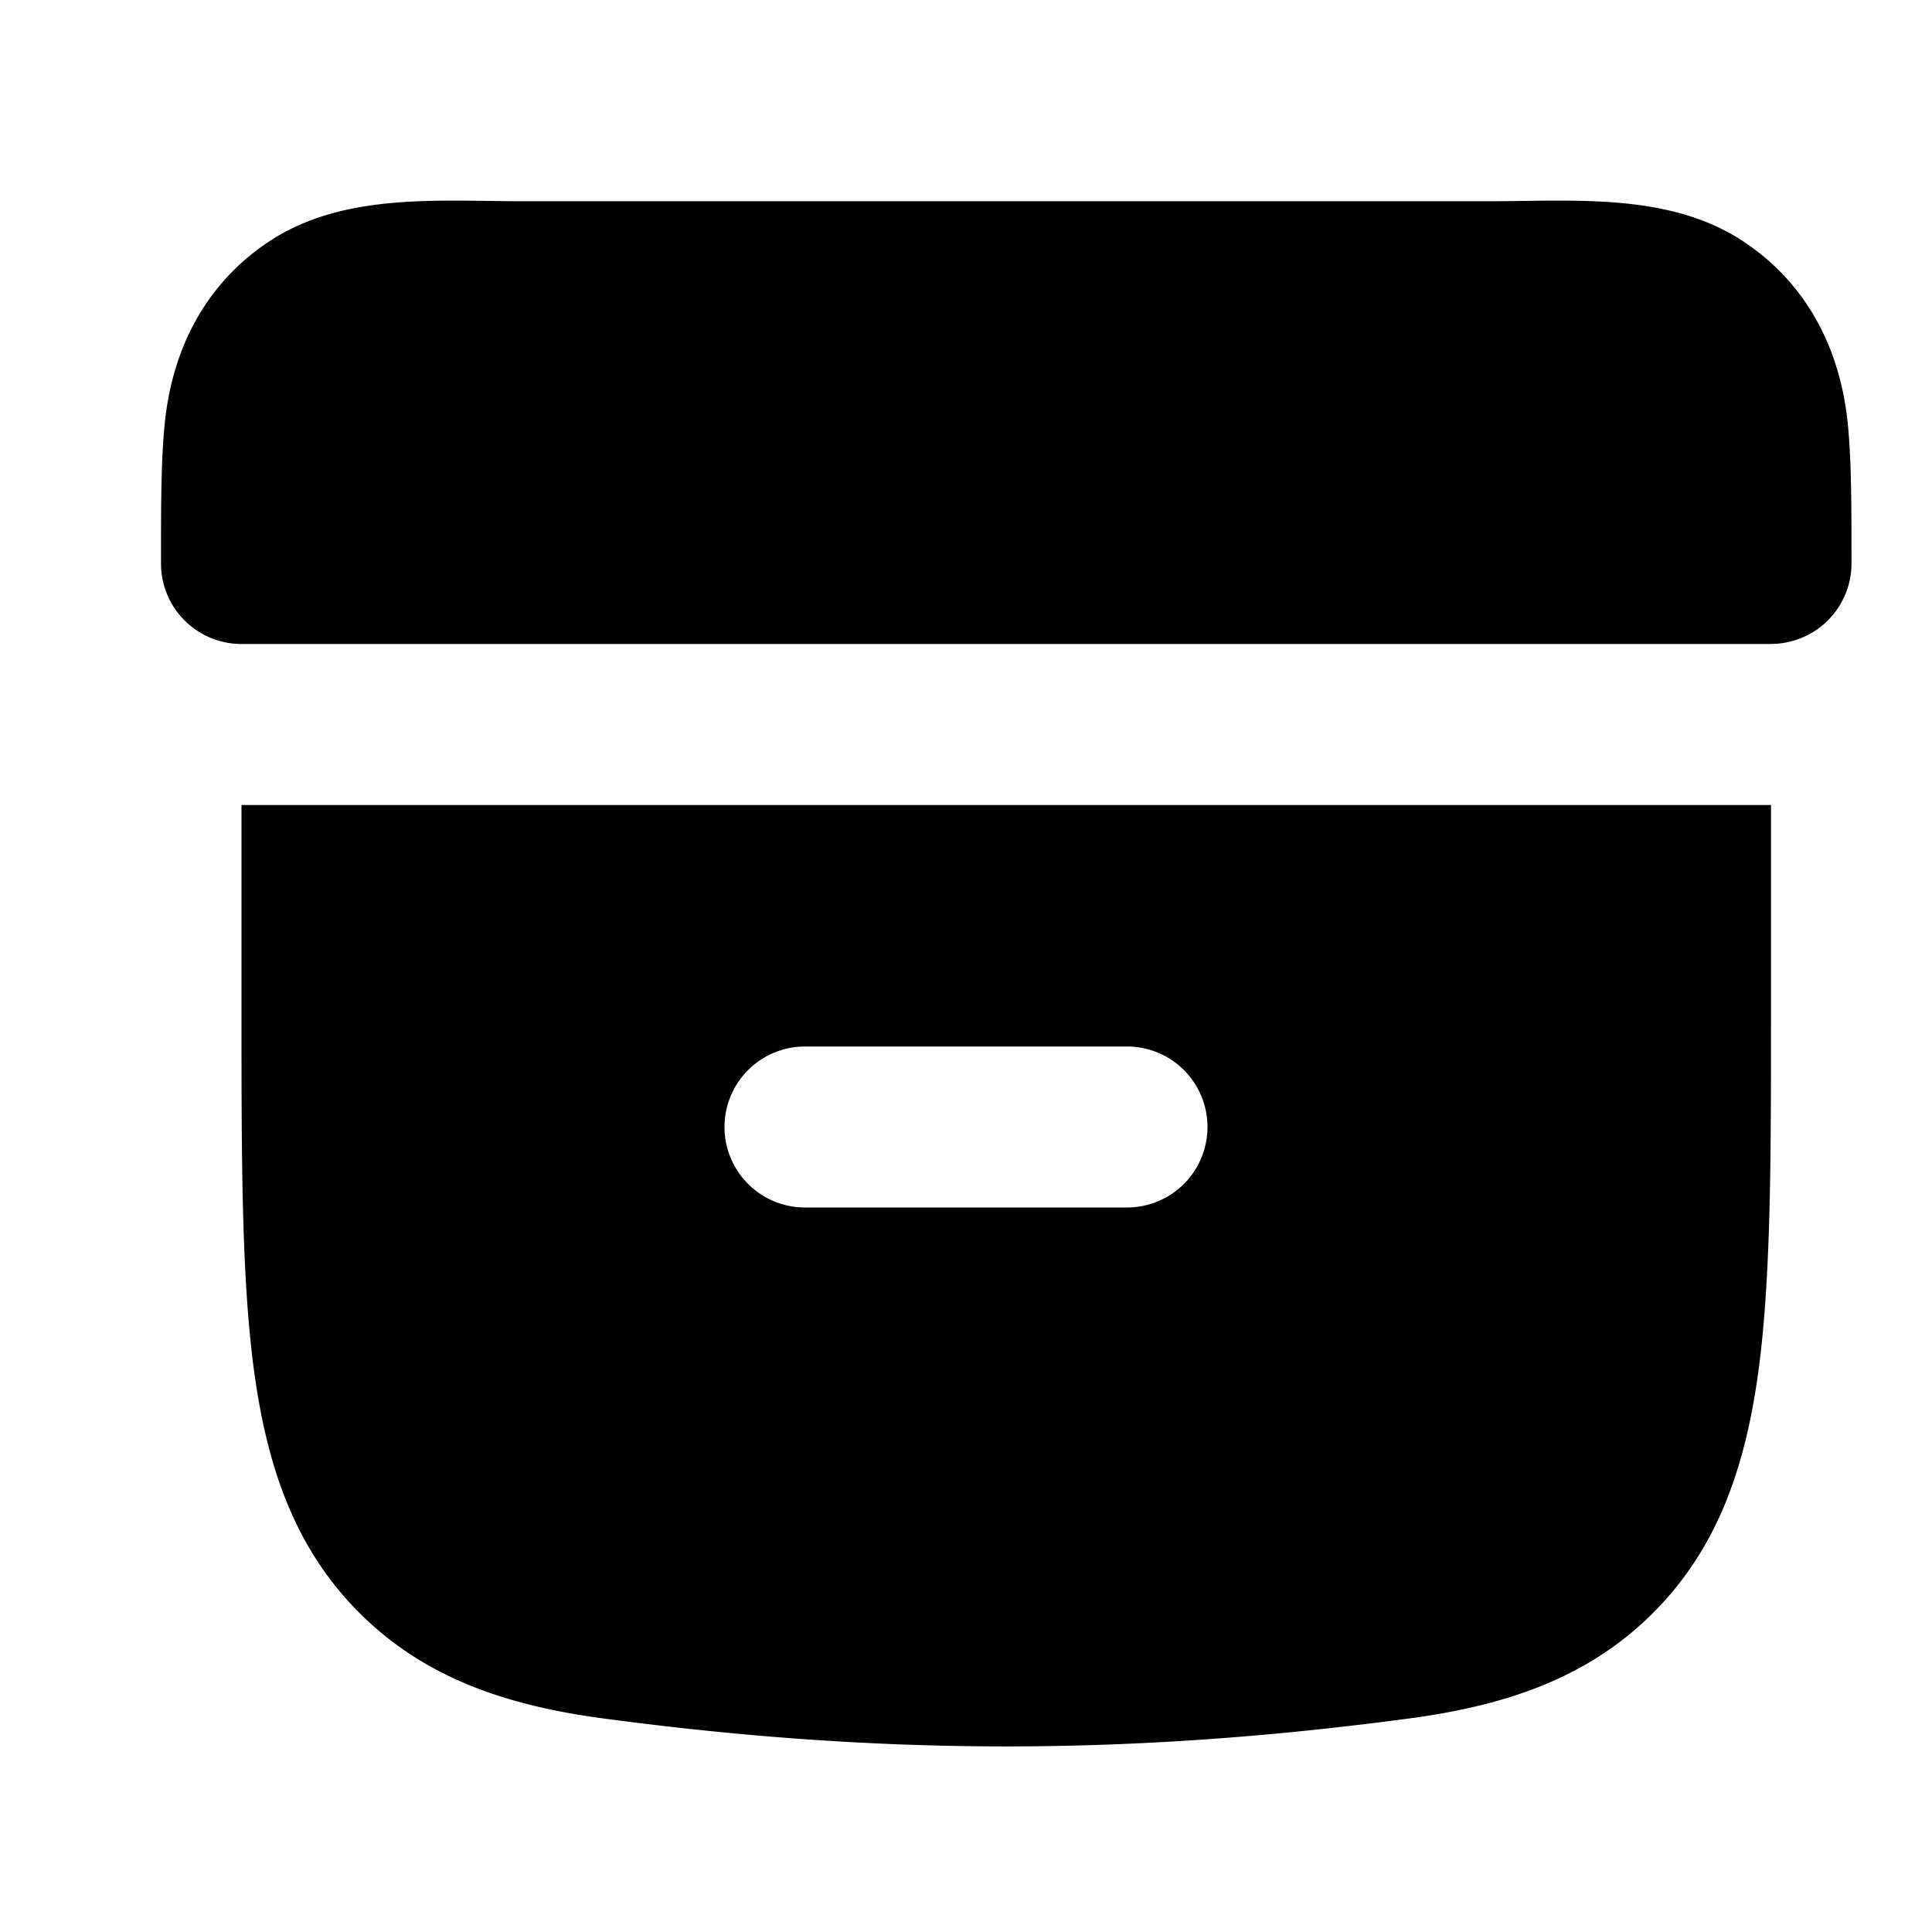 <svg xmlns="http://www.w3.org/2000/svg" width="24" height="24" viewBox="0 0 24 24" fill="none">
    <path fill="currentColor" fill-rule="evenodd" d="M7.478 21.345c-1.2-.162-2.211-.507-3.014-1.31-.802-.802-1.147-1.812-1.309-3.013C3 15.866 3 14.397 3 12.573V10h19v2.573c0 1.824 0 3.293-.155 4.45-.162 1.2-.507 2.21-1.31 3.013-.802.802-1.812 1.147-3.013 1.309-3.471.466-6.573.466-10.044 0M22.01 8H2.993A1 1 0 0 1 2 7v-.049c0-.66 0-1.23.047-1.695.094-.923.505-1.728 1.286-2.25.802-.536 1.805-.523 2.746-.51.142.002.283.004.421.004h12c.139 0 .28-.002.422-.004.94-.013 1.943-.026 2.745.51.78.522 1.192 1.327 1.286 2.25C23 5.72 23 6.29 23 6.95v.05a1 1 0 0 1-.99.999M9 14a1 1 0 0 1 1-1h4a1 1 0 1 1 0 2h-4a1 1 0 0 1-1-1" clip-rule="evenodd"/>
</svg>